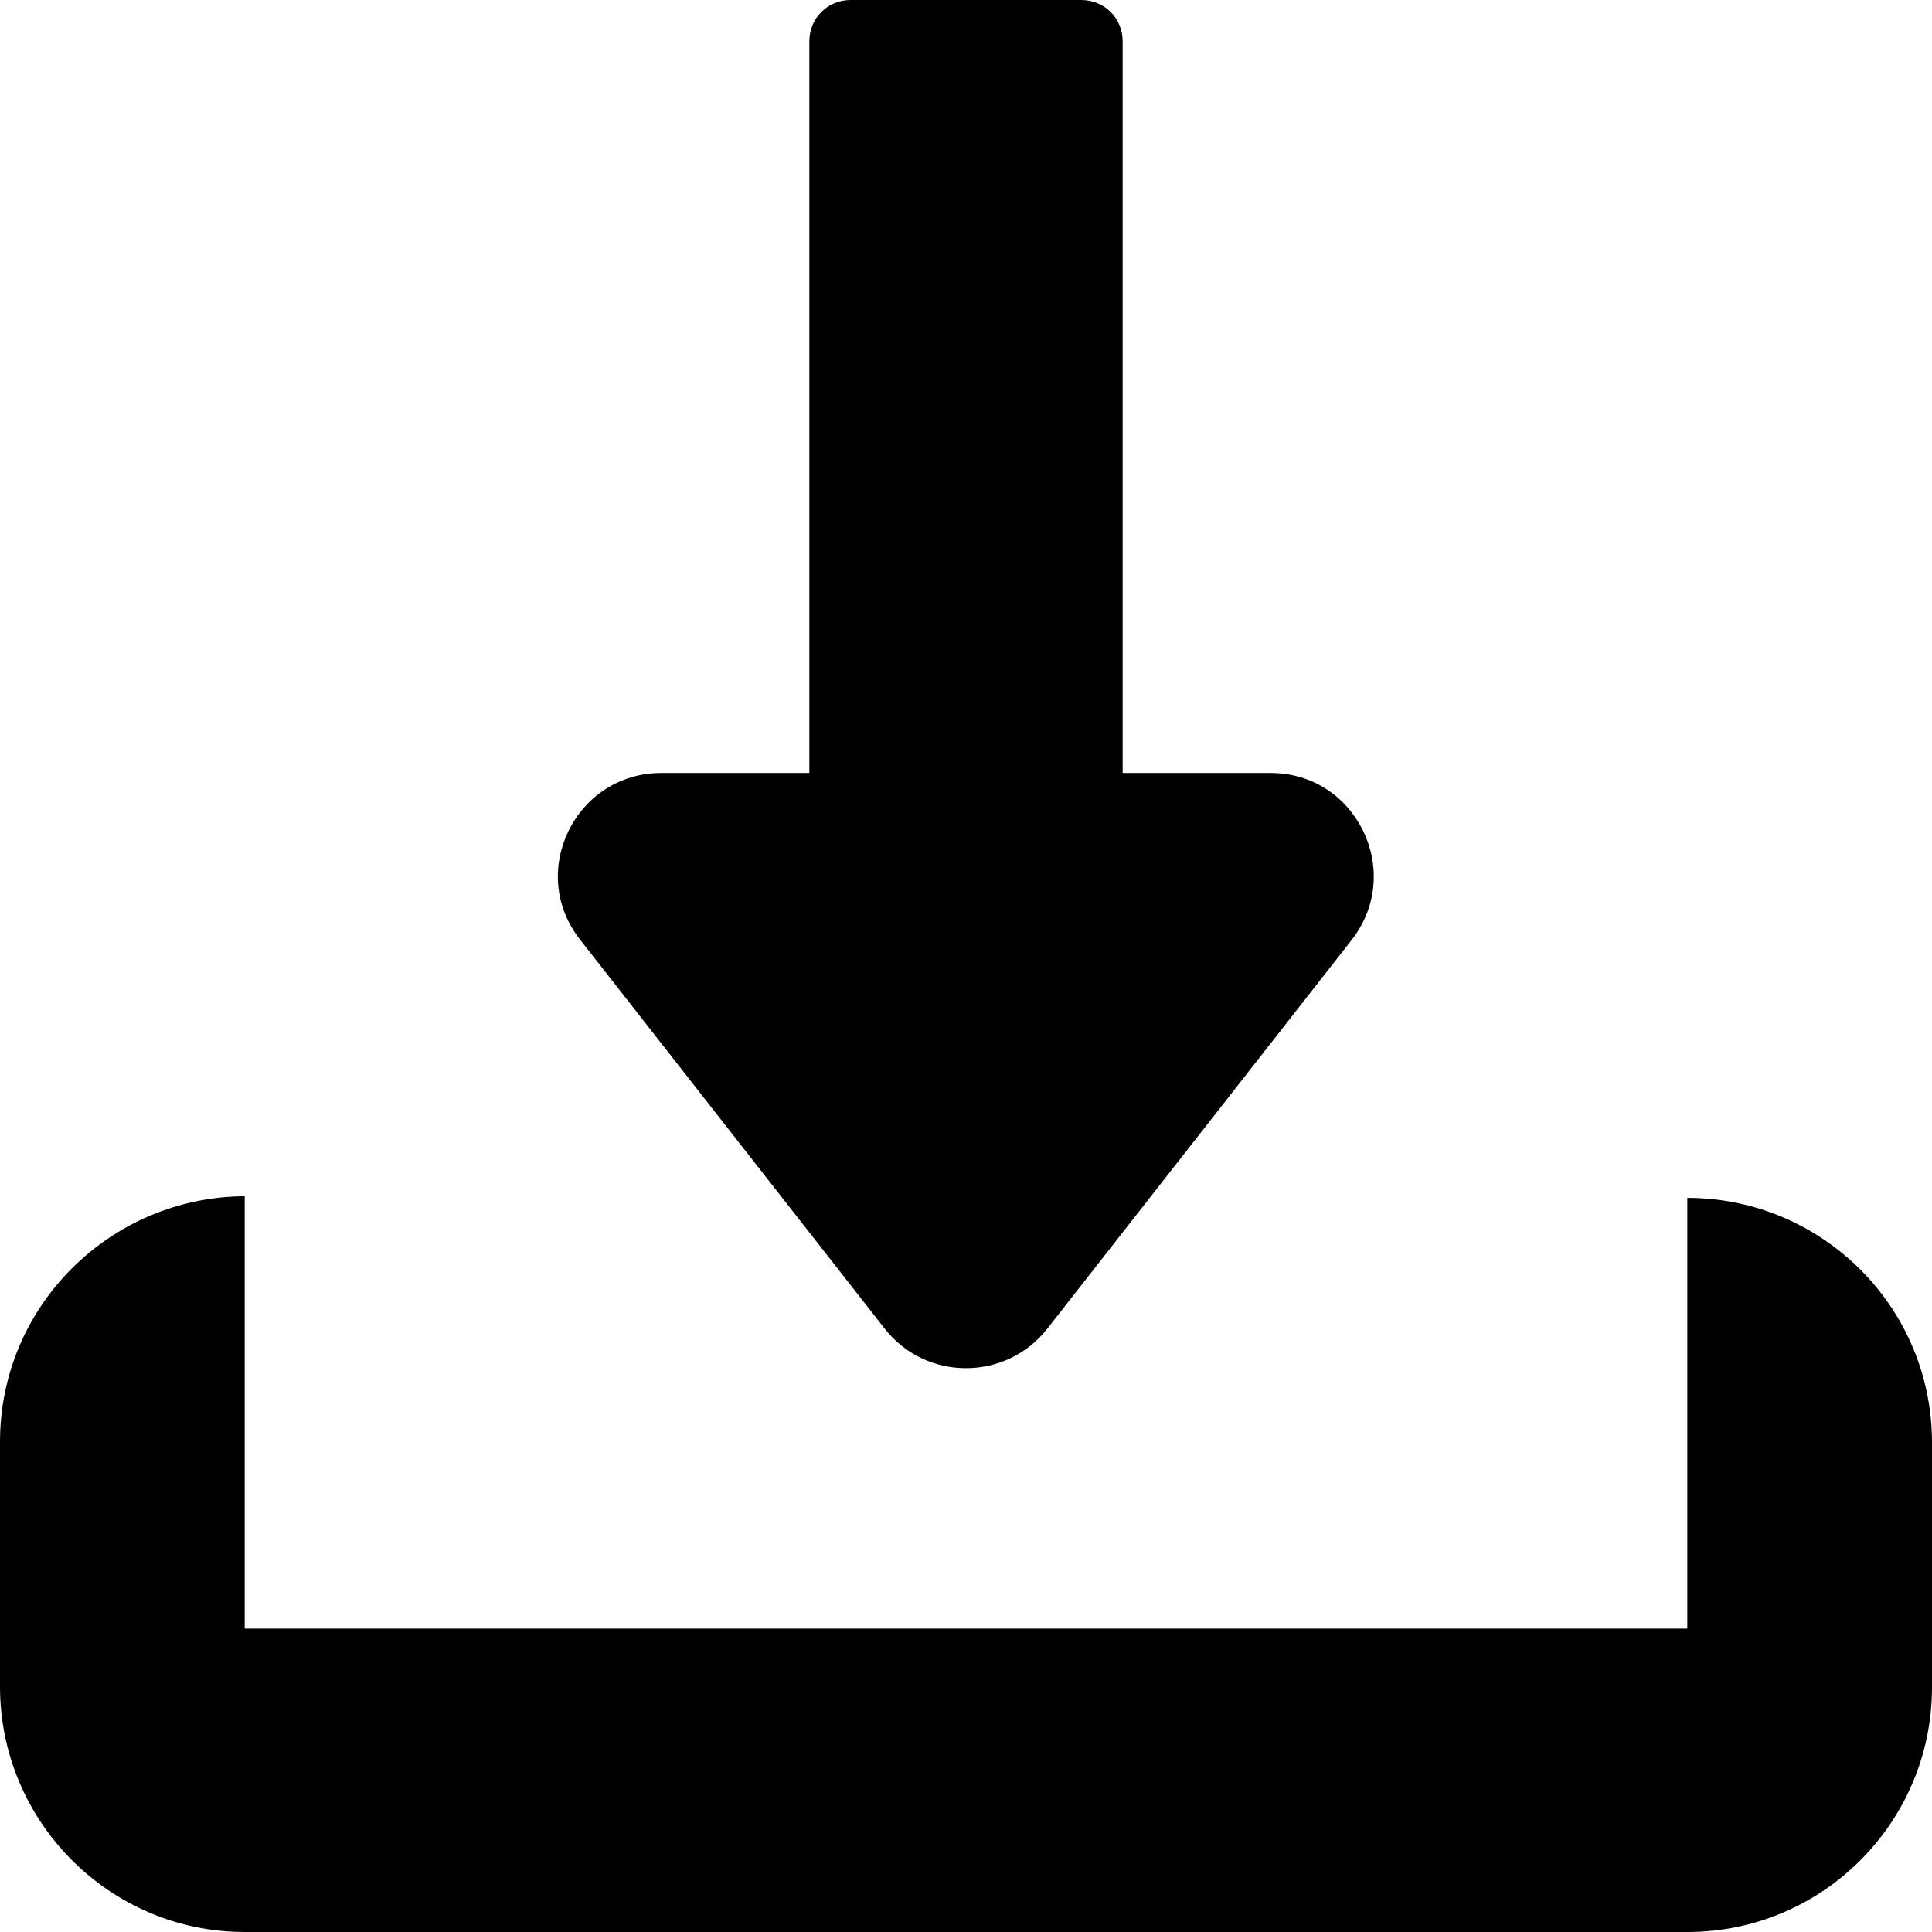 <?xml version="1.0" encoding="utf-8"?>
<!-- Generator: Adobe Illustrator 24.0.1, SVG Export Plug-In . SVG Version: 6.00 Build 0)  -->
<svg version="1.1" id="icons" xmlns="http://www.w3.org/2000/svg" xmlns:xlink="http://www.w3.org/1999/xlink" x="0px" y="0px"
	 viewBox="0 0 233.7 233.7" style="enable-background:new 0 0 233.7 233.7;" xml:space="preserve">
<g>
	<g id="XMLID_3_">
		<g>
			<path d="M98.5,93.5H80c-10.4,0-16.3,12-9.8,20.2l36.8,47c5,6.4,14.7,6.4,19.7,0l36.8-47c6.4-8.2,0.6-20.2-9.8-20.2h-17.6H98.5z"
				/>
		</g>
	</g>
	<path d="M130.8,0h-27.9c-2.8,0-5,2.2-5,5v108.5c0,2.8,2.2,5,5,5h27.9c2.8,0,5-2.2,5-5V5C135.8,2.2,133.6,0,130.8,0z"/>
</g>
<path d="M29.6,233.7h174.5c16.4,0,29.6-13.3,29.6-29.6v-29.6c0-16.4-13.3-29.6-29.6-29.6V197H29.6v-52.3C13.3,144.8,0,158,0,174.4
	V204C0,220.4,13.3,233.7,29.6,233.7z"/>
</svg>
